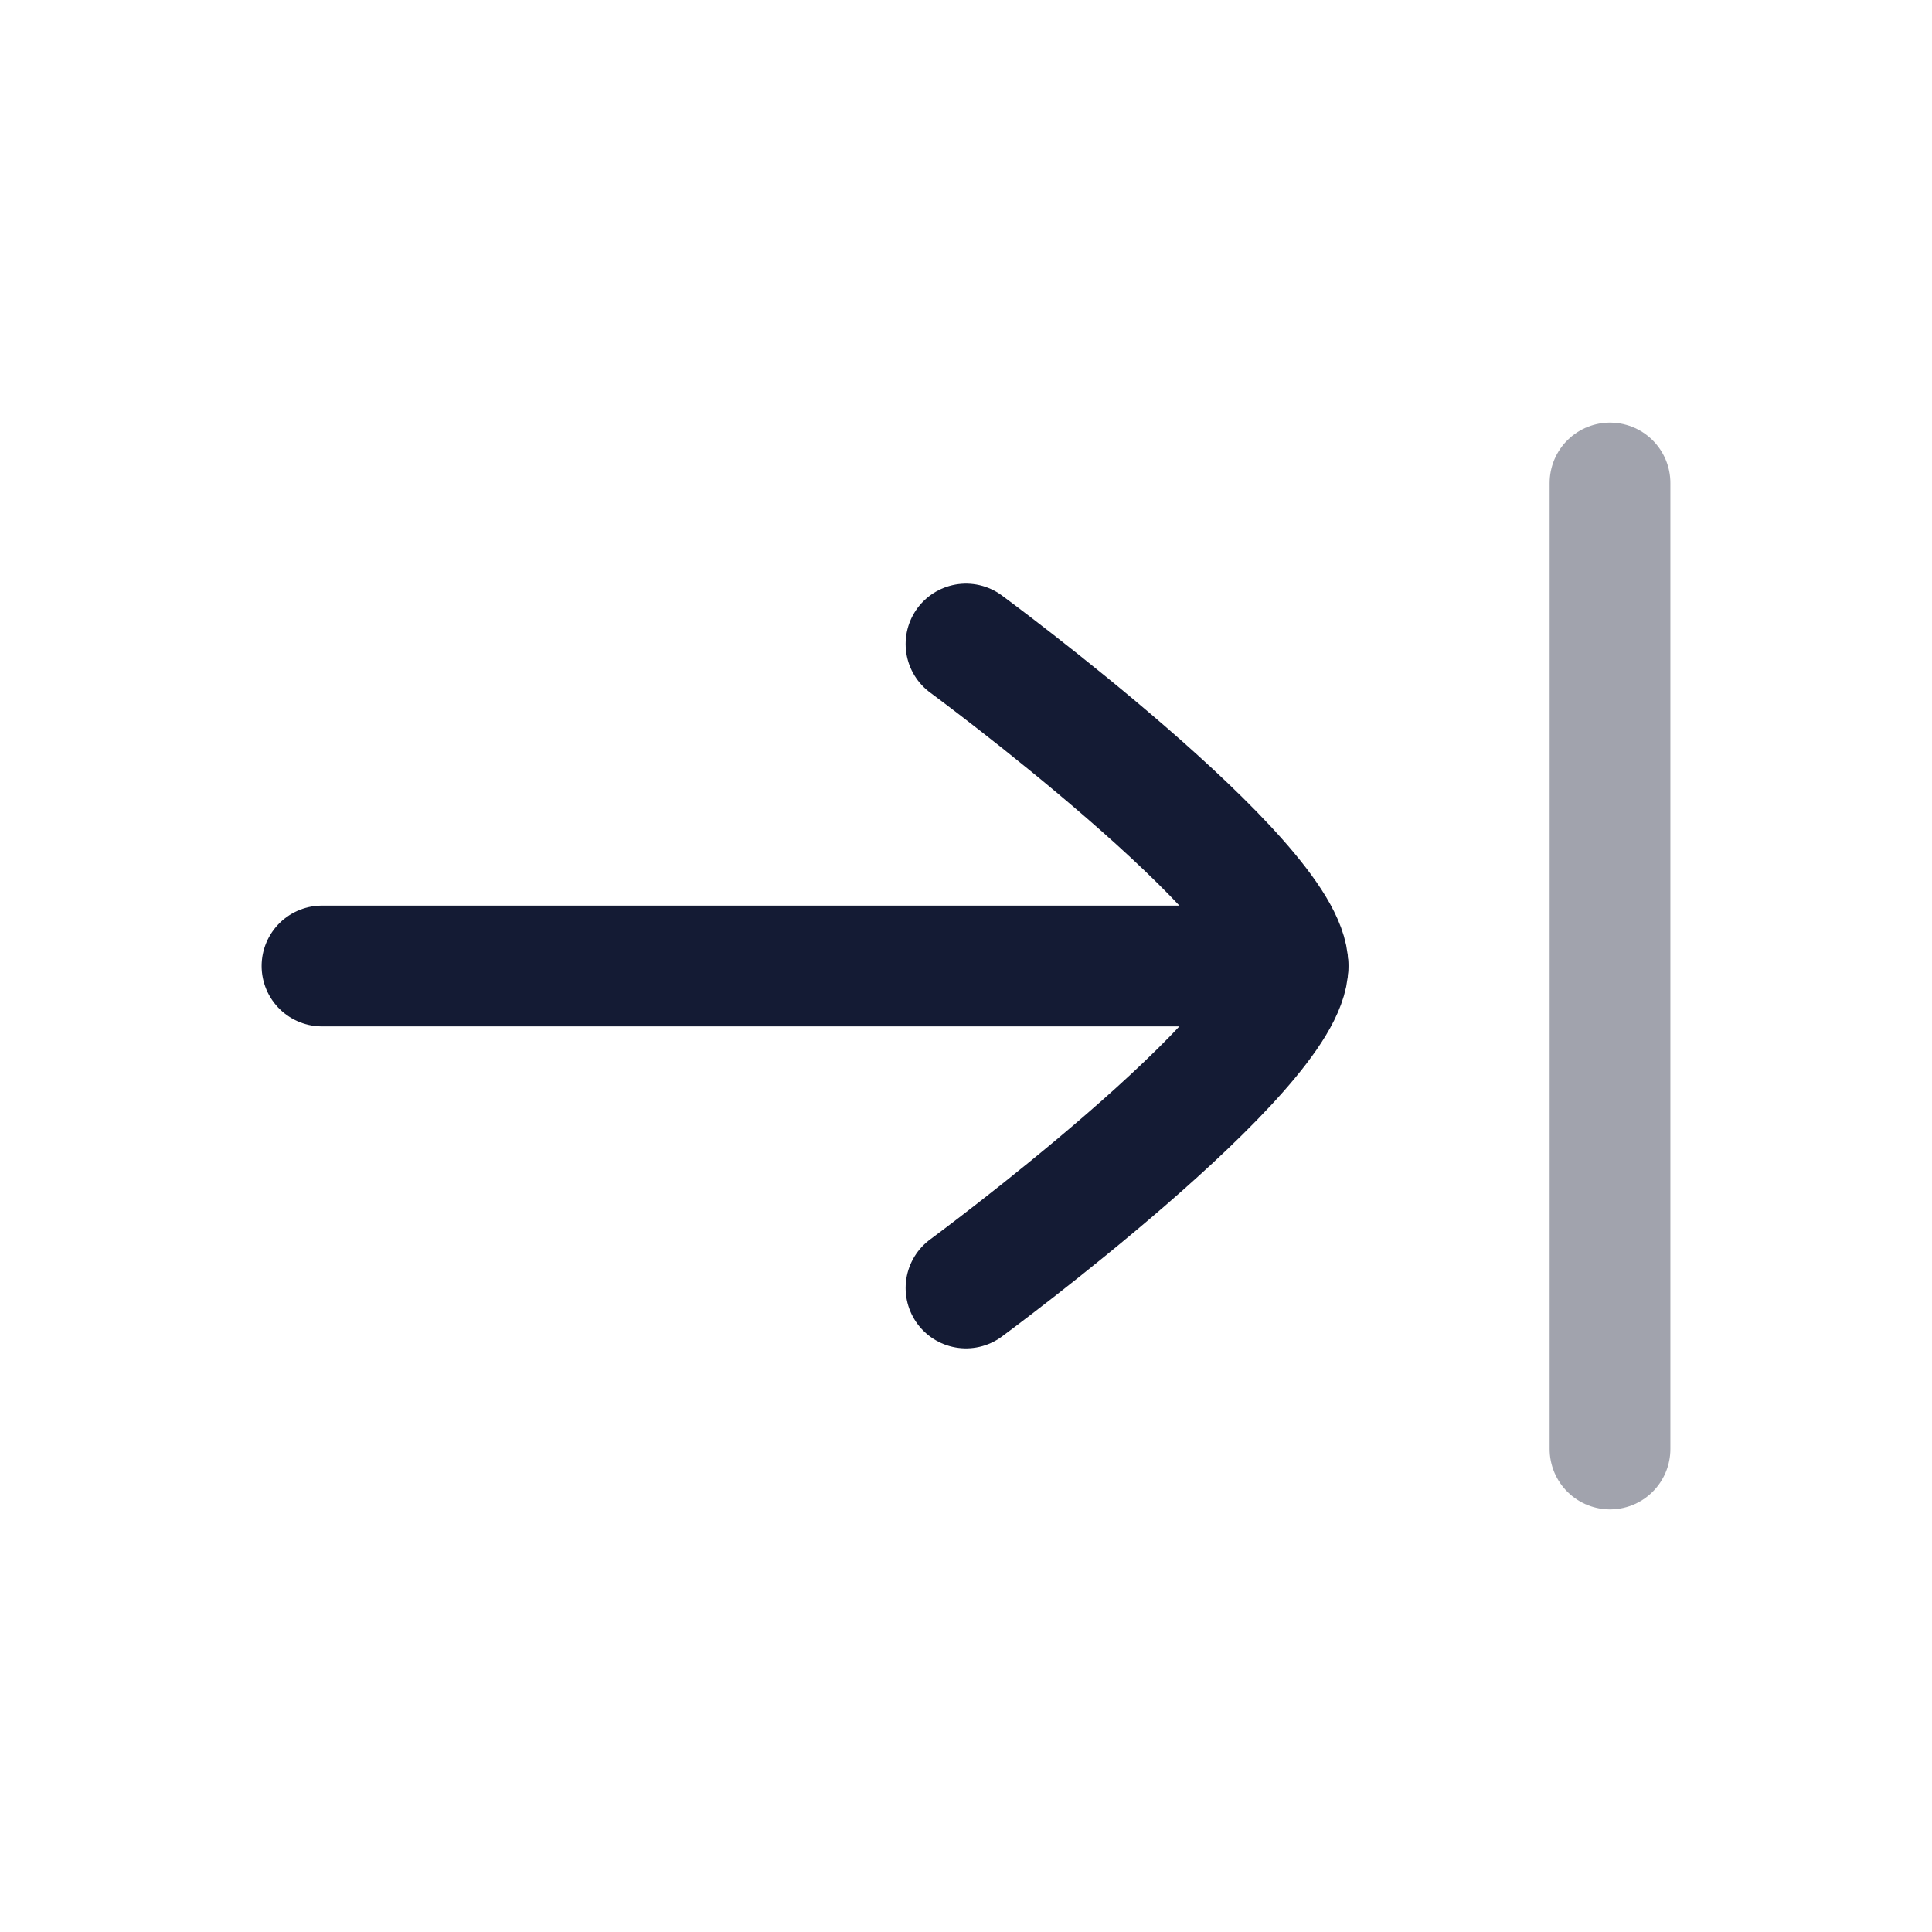 <svg width="24" height="24" viewBox="0 0 24 24" fill="none" xmlns="http://www.w3.org/2000/svg">
<path opacity="0.4" d="M20 18L20 6" stroke="#141B34" stroke-width="1.5" stroke-linecap="round"/>
<path d="M16 12L4 12" stroke="#141B34" stroke-width="1.5" stroke-linecap="round" stroke-linejoin="round"/>
<path d="M12 8C12 8 16 10.946 16 12C16 13.054 12 16 12 16" stroke="#141B34" stroke-width="1.5" stroke-linecap="round" stroke-linejoin="round"/>
</svg>
